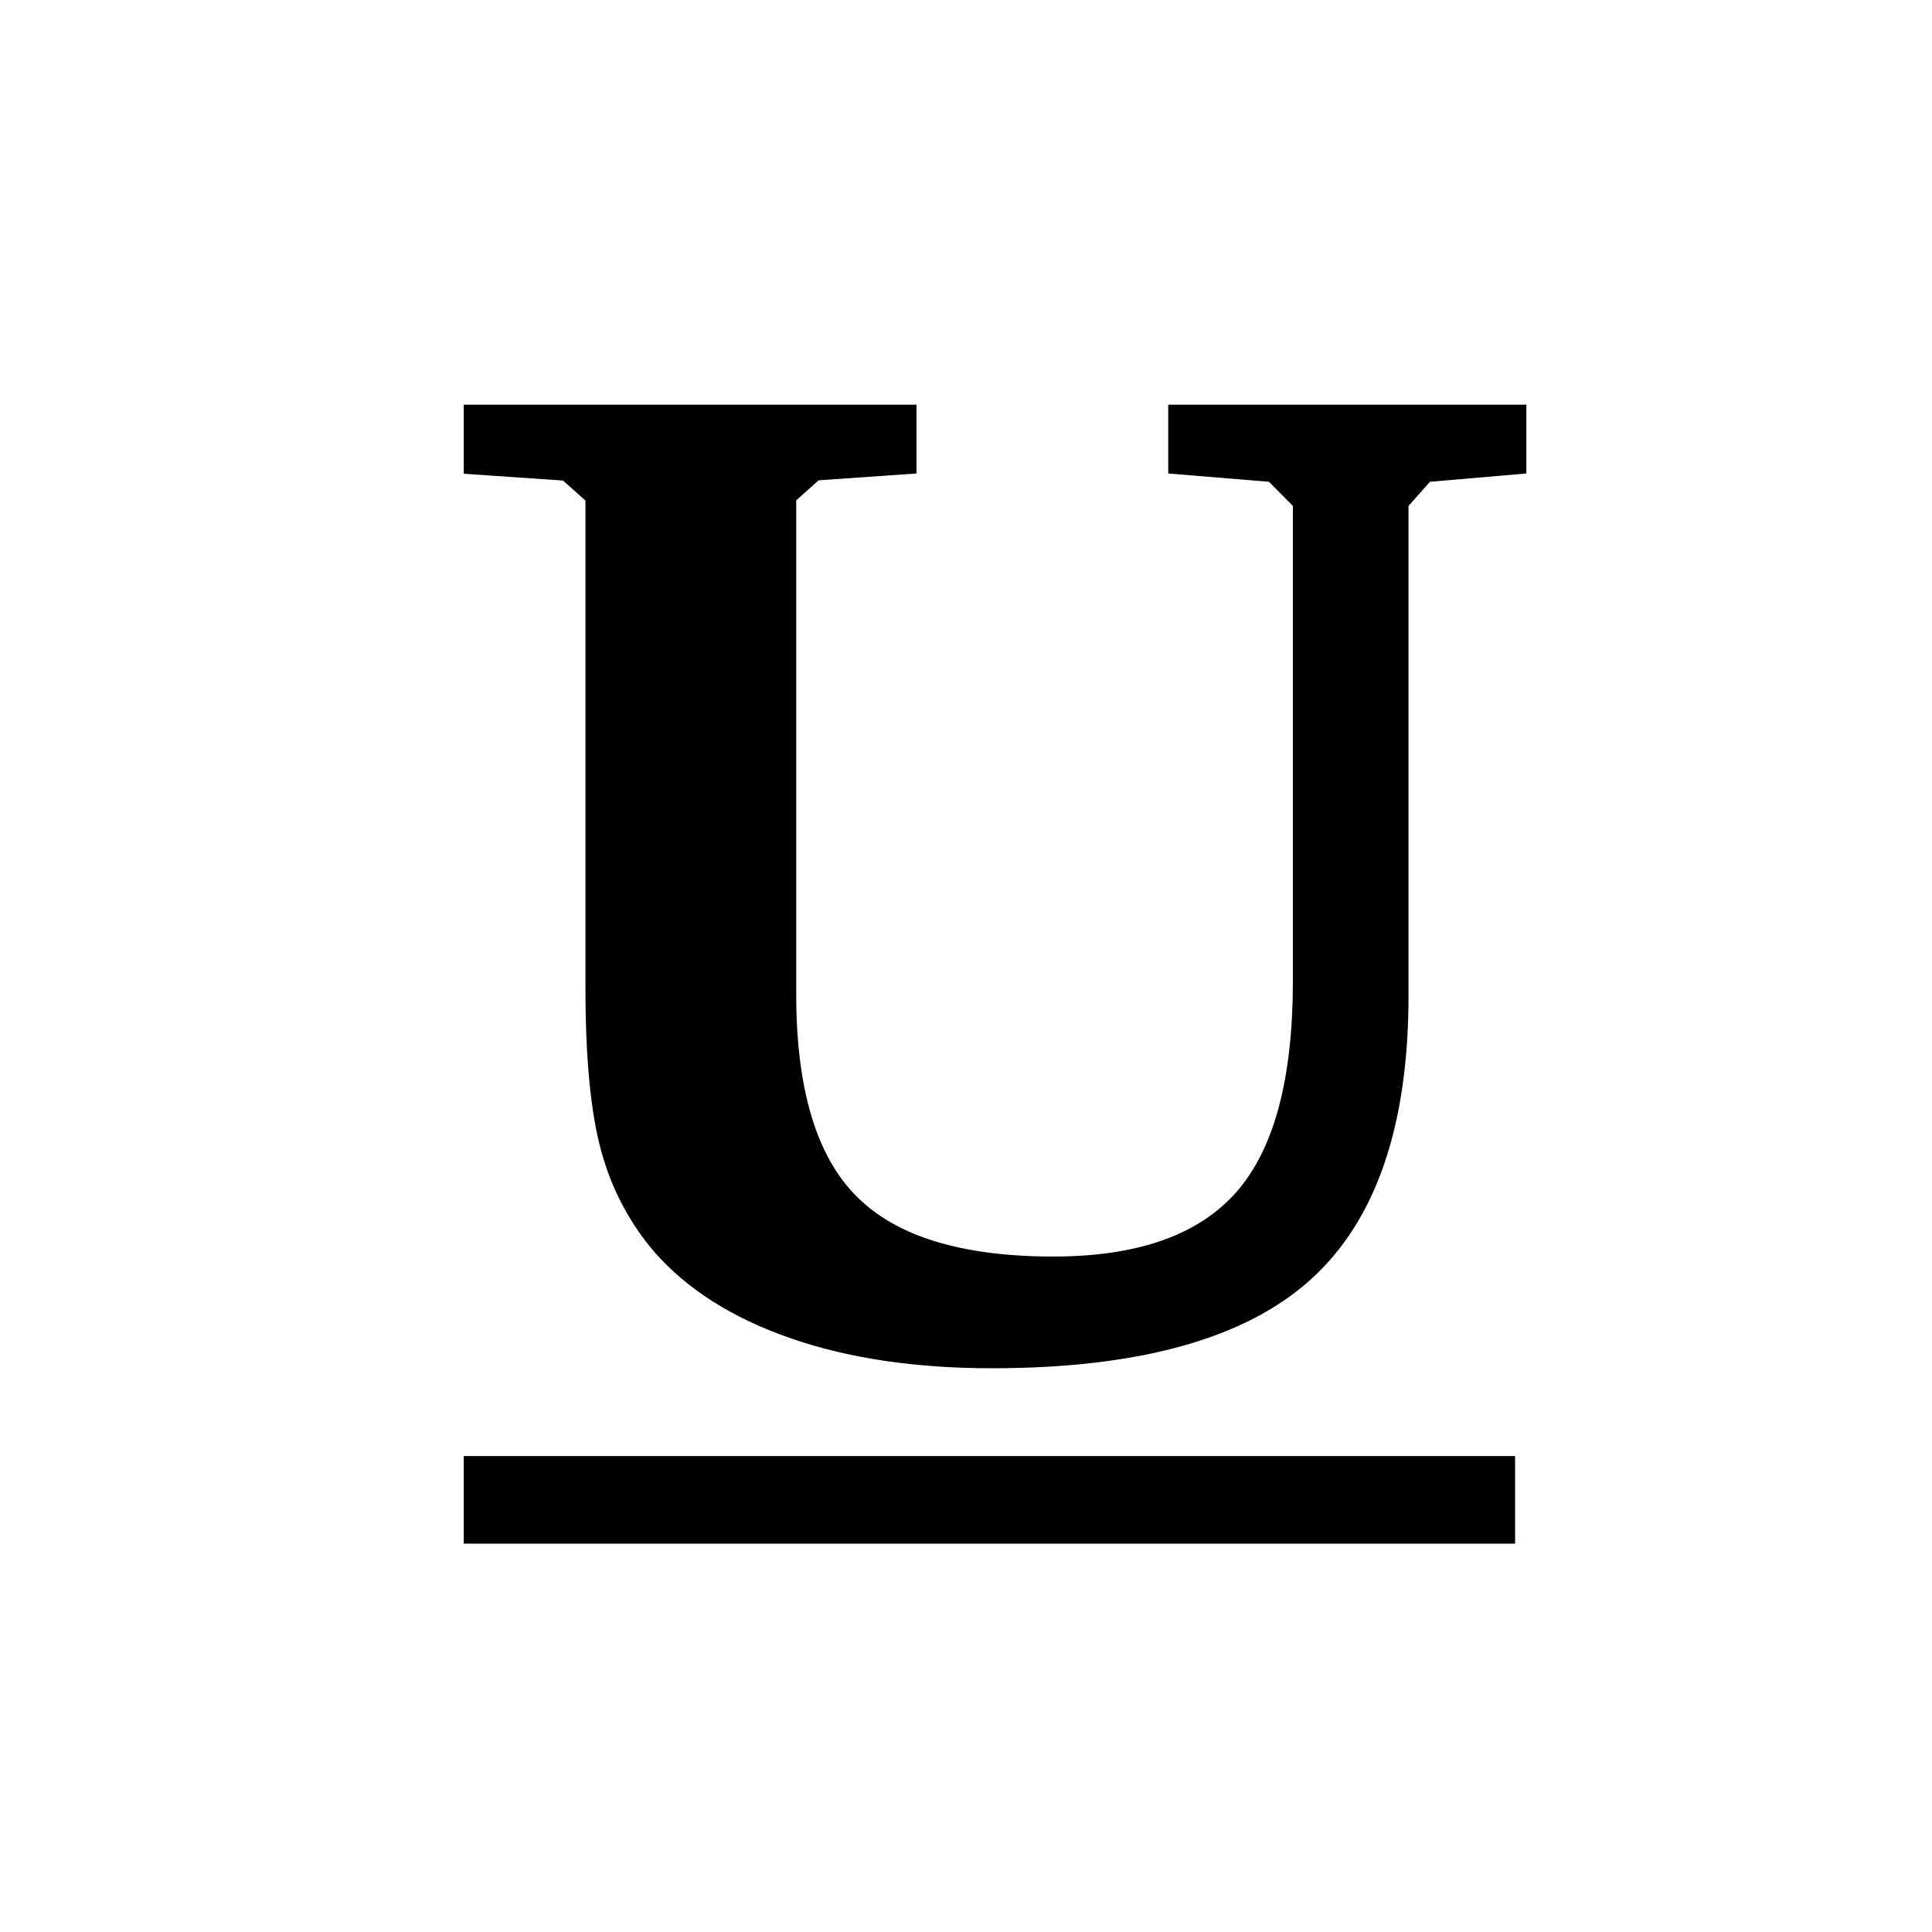 <?xml version="1.0" standalone="no"?><!DOCTYPE svg PUBLIC "-//W3C//DTD SVG 1.1//EN" "http://www.w3.org/Graphics/SVG/1.1/DTD/svg11.dtd"><svg class="icon" width="200px" height="200.00px" viewBox="0 0 1024 1024" version="1.1" xmlns="http://www.w3.org/2000/svg"><path d="M245.786 771.749h557.253v46.416h-557.253v-46.416z m0-557.253h239.968v36.461l-51.846 3.62-11.895 10.602v261.818c0 49.907 10.602 85.592 31.806 106.925 21.204 21.463 55.984 32.065 104.469 32.065 44.606 0 76.929-11.378 96.97-34.133 20.04-22.756 29.996-59.992 29.996-111.838V268.154l-12.671-12.8-53.398-4.396v-36.461h189.802v36.461l-51.071 4.396-11.378 12.8v259.62c0 69.43-17.455 119.596-52.234 150.756-34.78 31.16-91.022 46.675-168.598 46.675-40.598 0-76.154-5.301-106.667-15.903-30.642-10.602-54.562-25.729-72.016-45.511-13.317-15.515-22.756-33.358-28.315-53.527-5.56-20.04-8.404-48.873-8.404-86.368v-258.586l-11.895-10.602-52.622-3.62v-36.59z m0 0" /></svg>